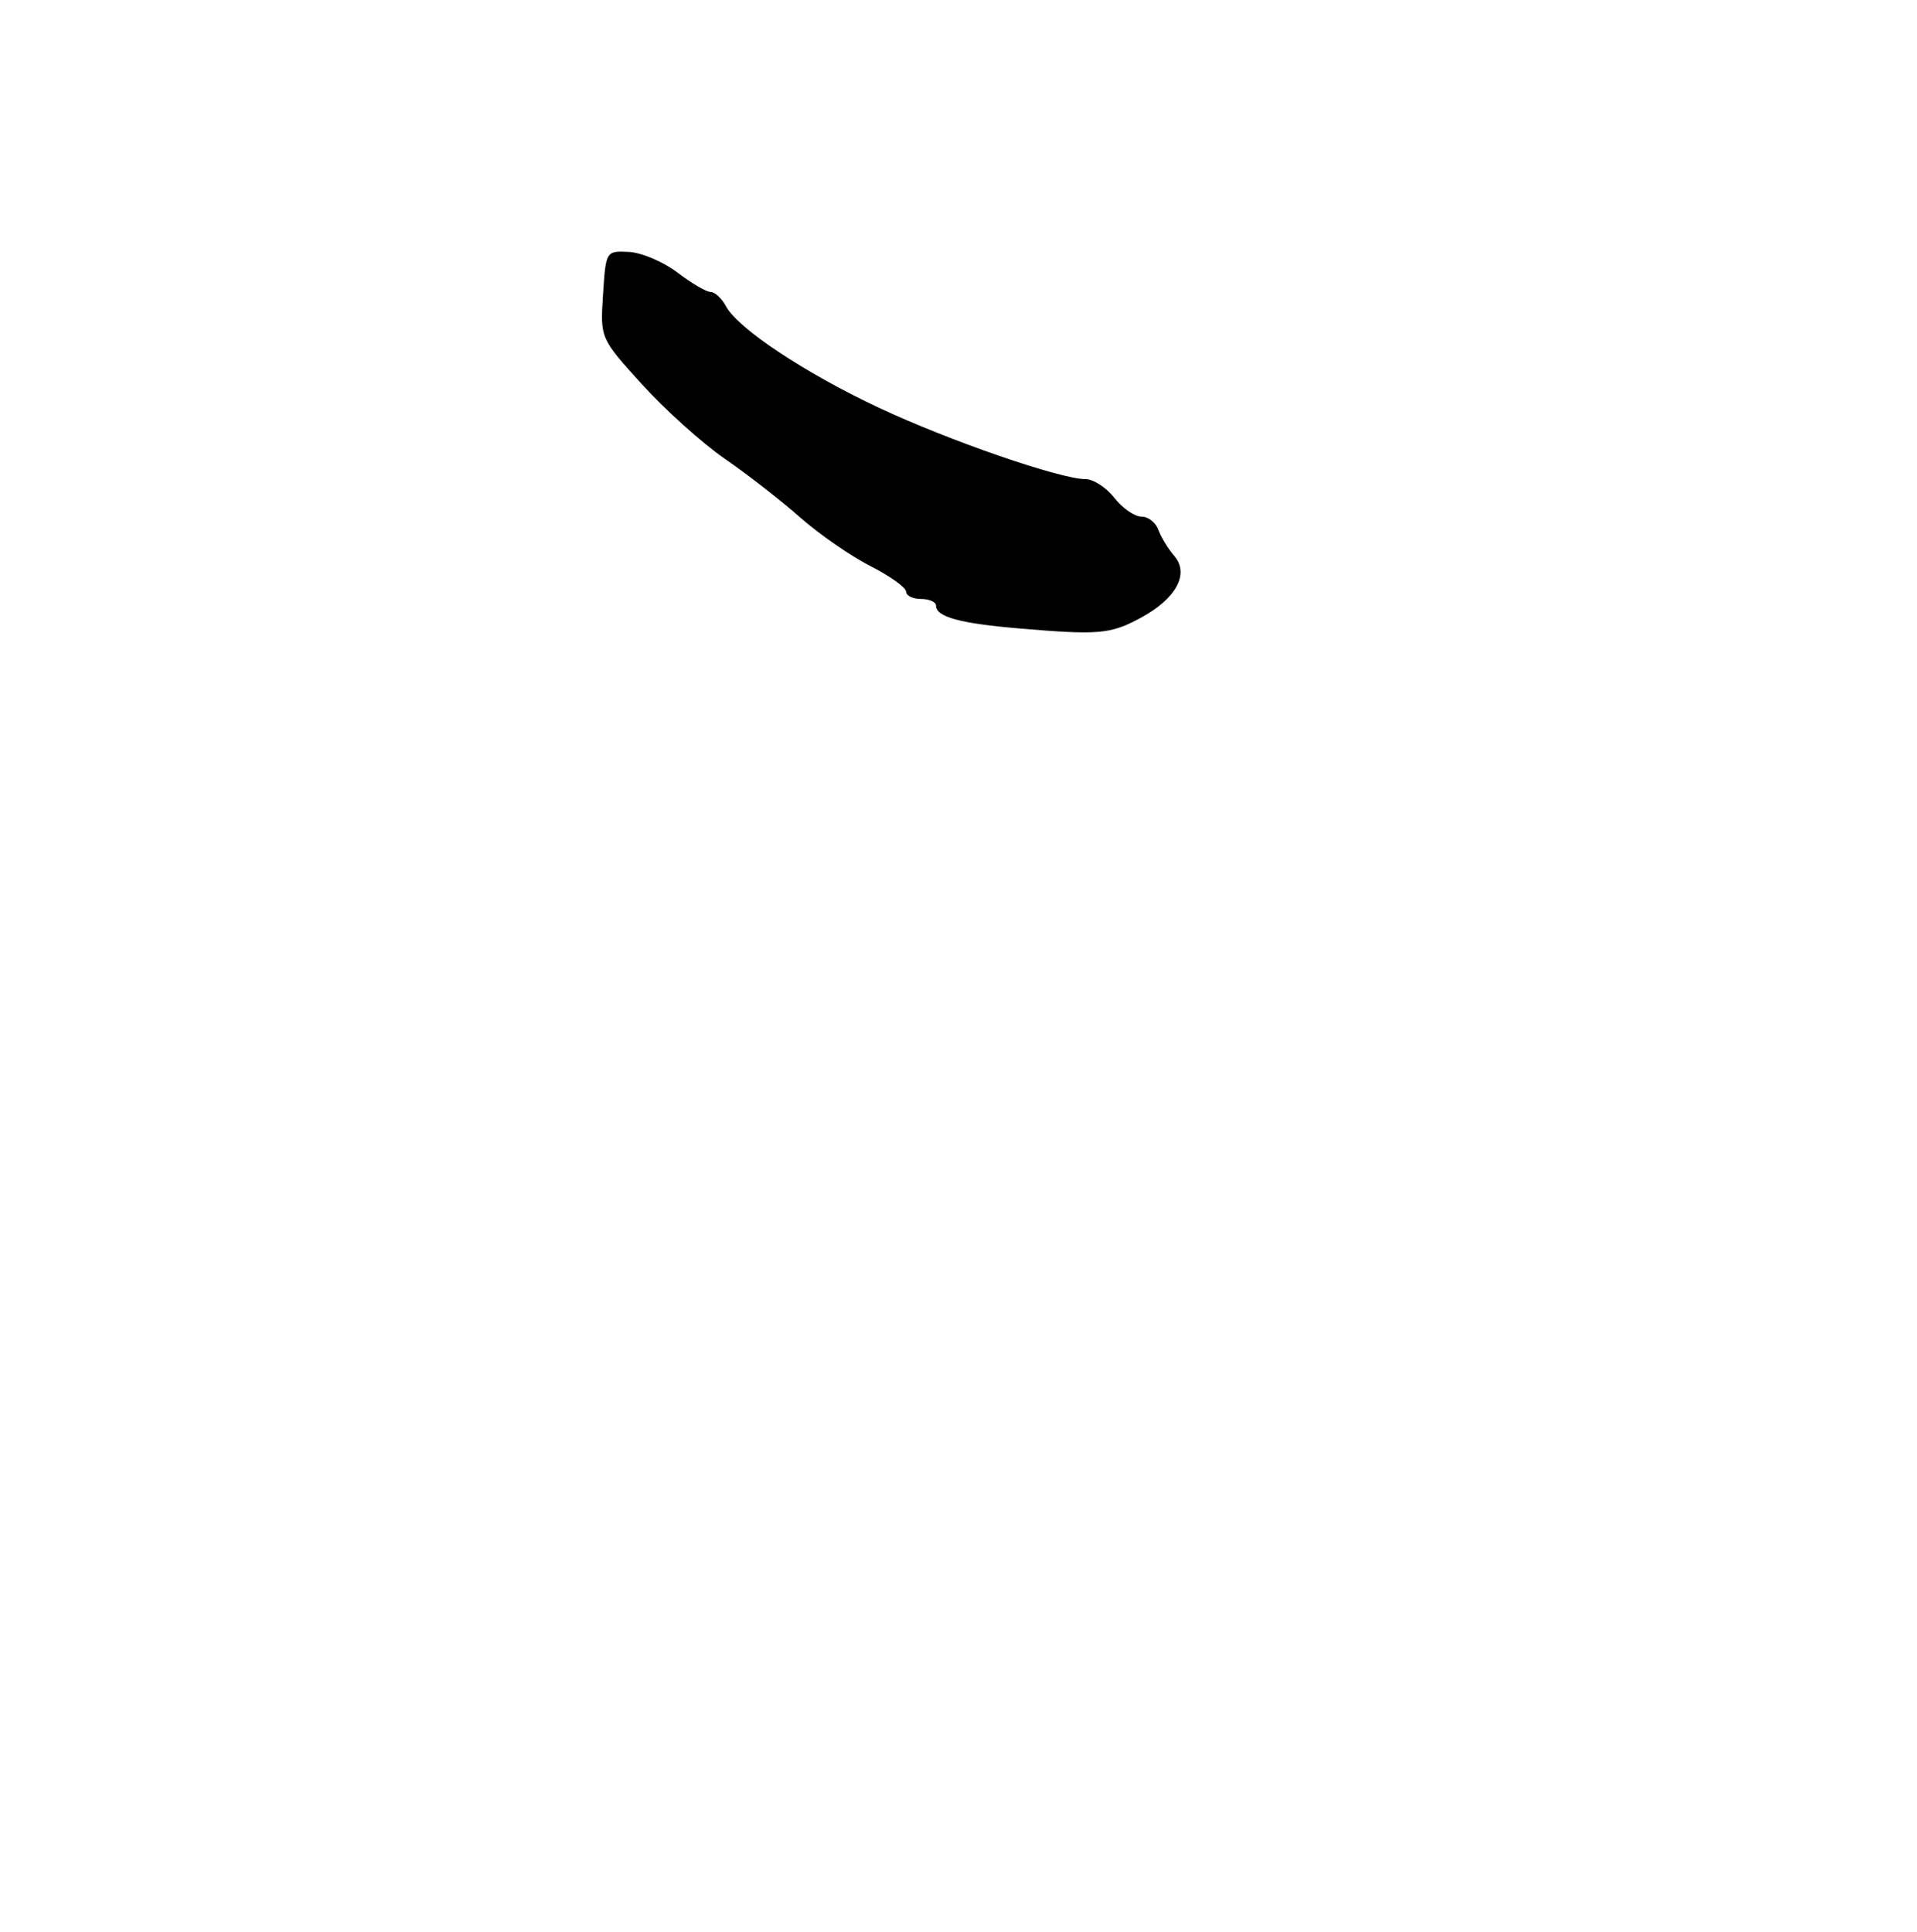 <?xml version="1.0" encoding="UTF-8" standalone="no"?>
<!DOCTYPE svg PUBLIC "-//W3C//DTD SVG 1.1//EN" "http://www.w3.org/Graphics/SVG/1.1/DTD/svg11.dtd" >
<svg xmlns="http://www.w3.org/2000/svg" xmlns:xlink="http://www.w3.org/1999/xlink" version="1.1" viewBox="0 0 256 258">
 <g >
 <path fill="currentColor"
d=" M 152.28 82.55 C 157.06 79.98 158.87 76.66 156.82 74.26 C 155.98 73.29 155.02 71.71 154.68 70.75 C 154.34 69.79 153.33 69.00 152.43 69.00 C 151.52 69.00 149.90 67.88 148.82 66.50 C 147.74 65.12 146.01 64.00 144.98 64.00 C 141.61 64.00 126.70 58.85 117.37 54.46 C 107.45 49.80 98.54 43.88 96.94 40.89 C 96.38 39.85 95.47 39.00 94.90 39.00 C 94.33 39.00 92.33 37.83 90.46 36.40 C 88.58 34.97 85.67 33.73 83.98 33.65 C 80.92 33.50 80.90 33.53 80.53 39.34 C 80.15 45.18 80.15 45.18 85.74 51.34 C 88.81 54.73 93.76 59.18 96.74 61.24 C 99.72 63.29 104.27 66.83 106.83 69.09 C 109.40 71.36 113.64 74.29 116.25 75.62 C 118.86 76.95 121.00 78.48 121.00 79.02 C 121.00 79.56 121.90 80.00 123.00 80.00 C 124.10 80.00 125.00 80.40 125.00 80.89 C 125.00 82.39 128.15 83.26 136.00 83.93 C 146.71 84.84 148.27 84.71 152.28 82.55 Z "/>
</g>
</svg>